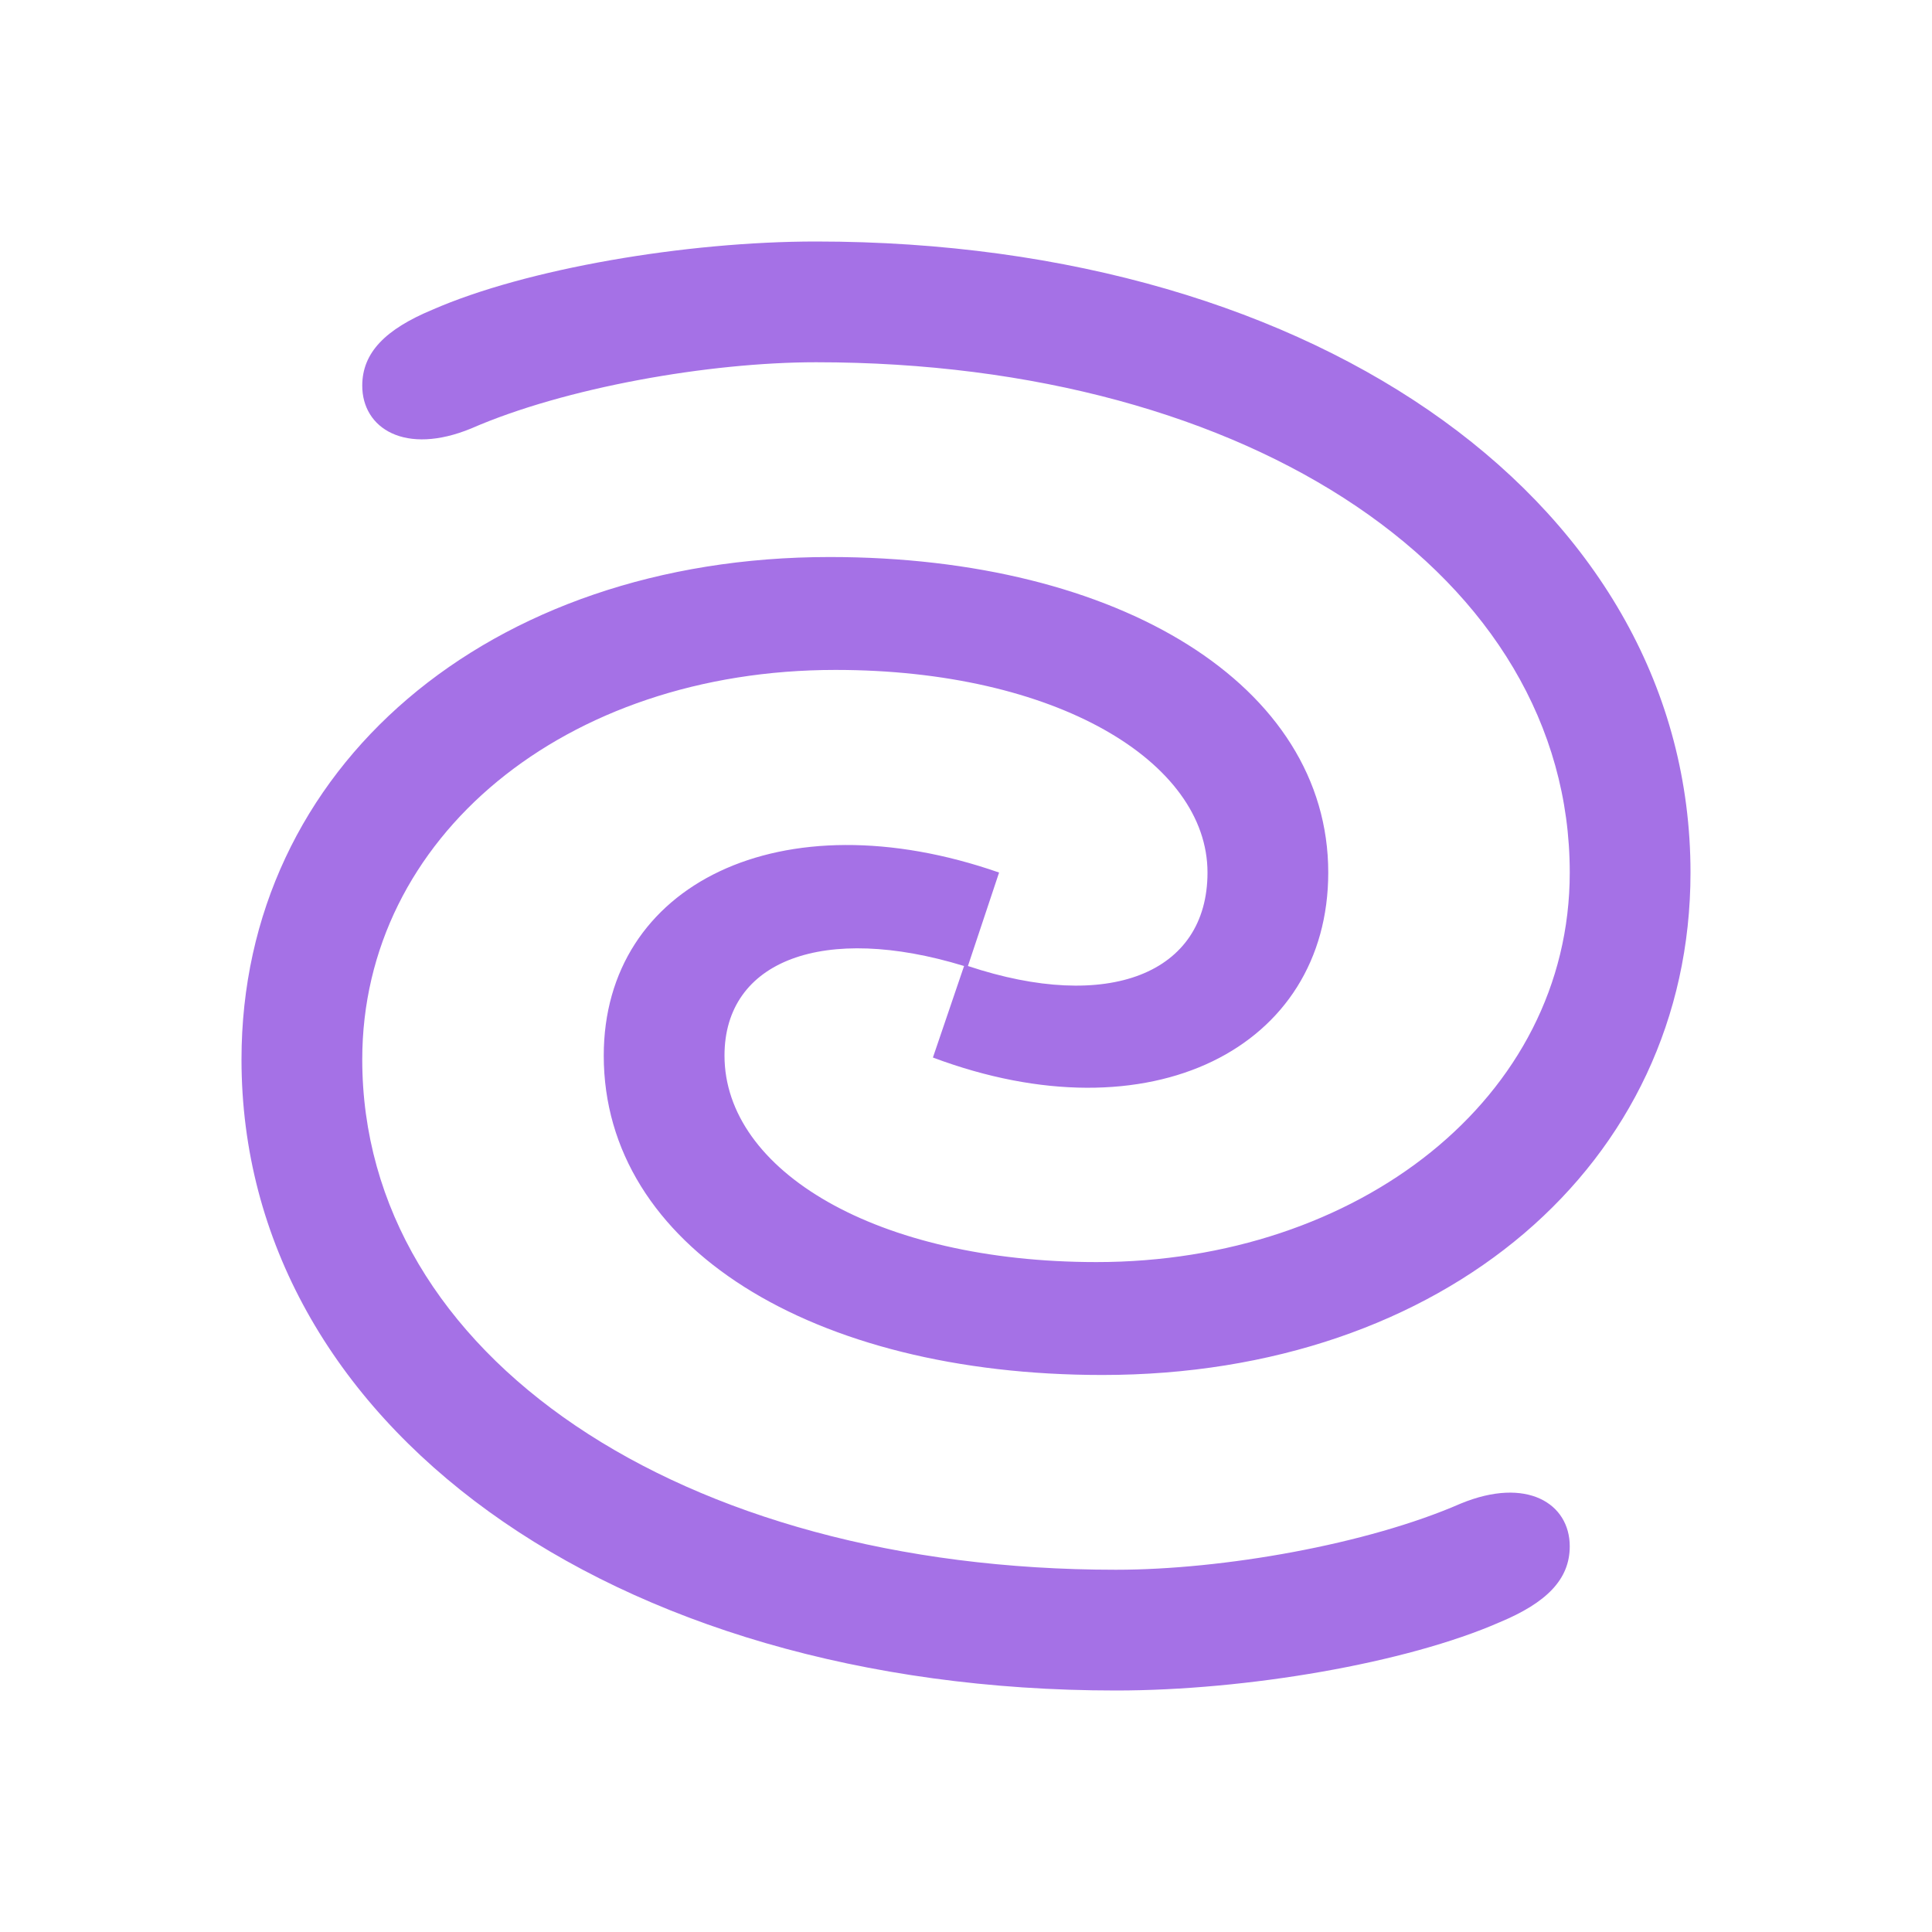<svg width="16" height="16" viewBox="0 0 16 16" fill="none" xmlns="http://www.w3.org/2000/svg">
<path d="M9.242 14C5.048 14 2 11.79 2 8.774C2 6.355 4.048 4.613 6.871 4.613C9.274 4.613 11 5.677 11 7.226C11 8.677 9.532 9.435 7.726 8.758L7.984 8C6.823 7.645 6 7.952 6 8.742C6 9.694 7.258 10.452 9.081 10.452C11.242 10.452 13 9.097 13 7.226C13 4.774 10.371 3 6.758 3C5.871 3 4.677 3.21 3.903 3.548C3.355 3.774 3 3.548 3 3.194C3 2.919 3.194 2.726 3.581 2.565C4.355 2.226 5.677 2 6.758 2C10.952 2 14 4.21 14 7.226C14 9.645 11.952 11.387 9.129 11.387C6.726 11.387 5 10.323 5 8.742C5 7.323 6.468 6.597 8.274 7.226L8.016 8C9.177 8.387 10 8.065 10 7.226C10 6.306 8.742 5.548 6.919 5.548C4.677 5.548 3 6.935 3 8.774C3 11.226 5.629 13 9.242 13C10.129 13 11.323 12.79 12.097 12.452C12.645 12.226 13 12.452 13 12.806C13 13.081 12.806 13.274 12.419 13.435C11.645 13.774 10.323 14 9.242 14Z" fill="#A571E6"/>
</svg>
